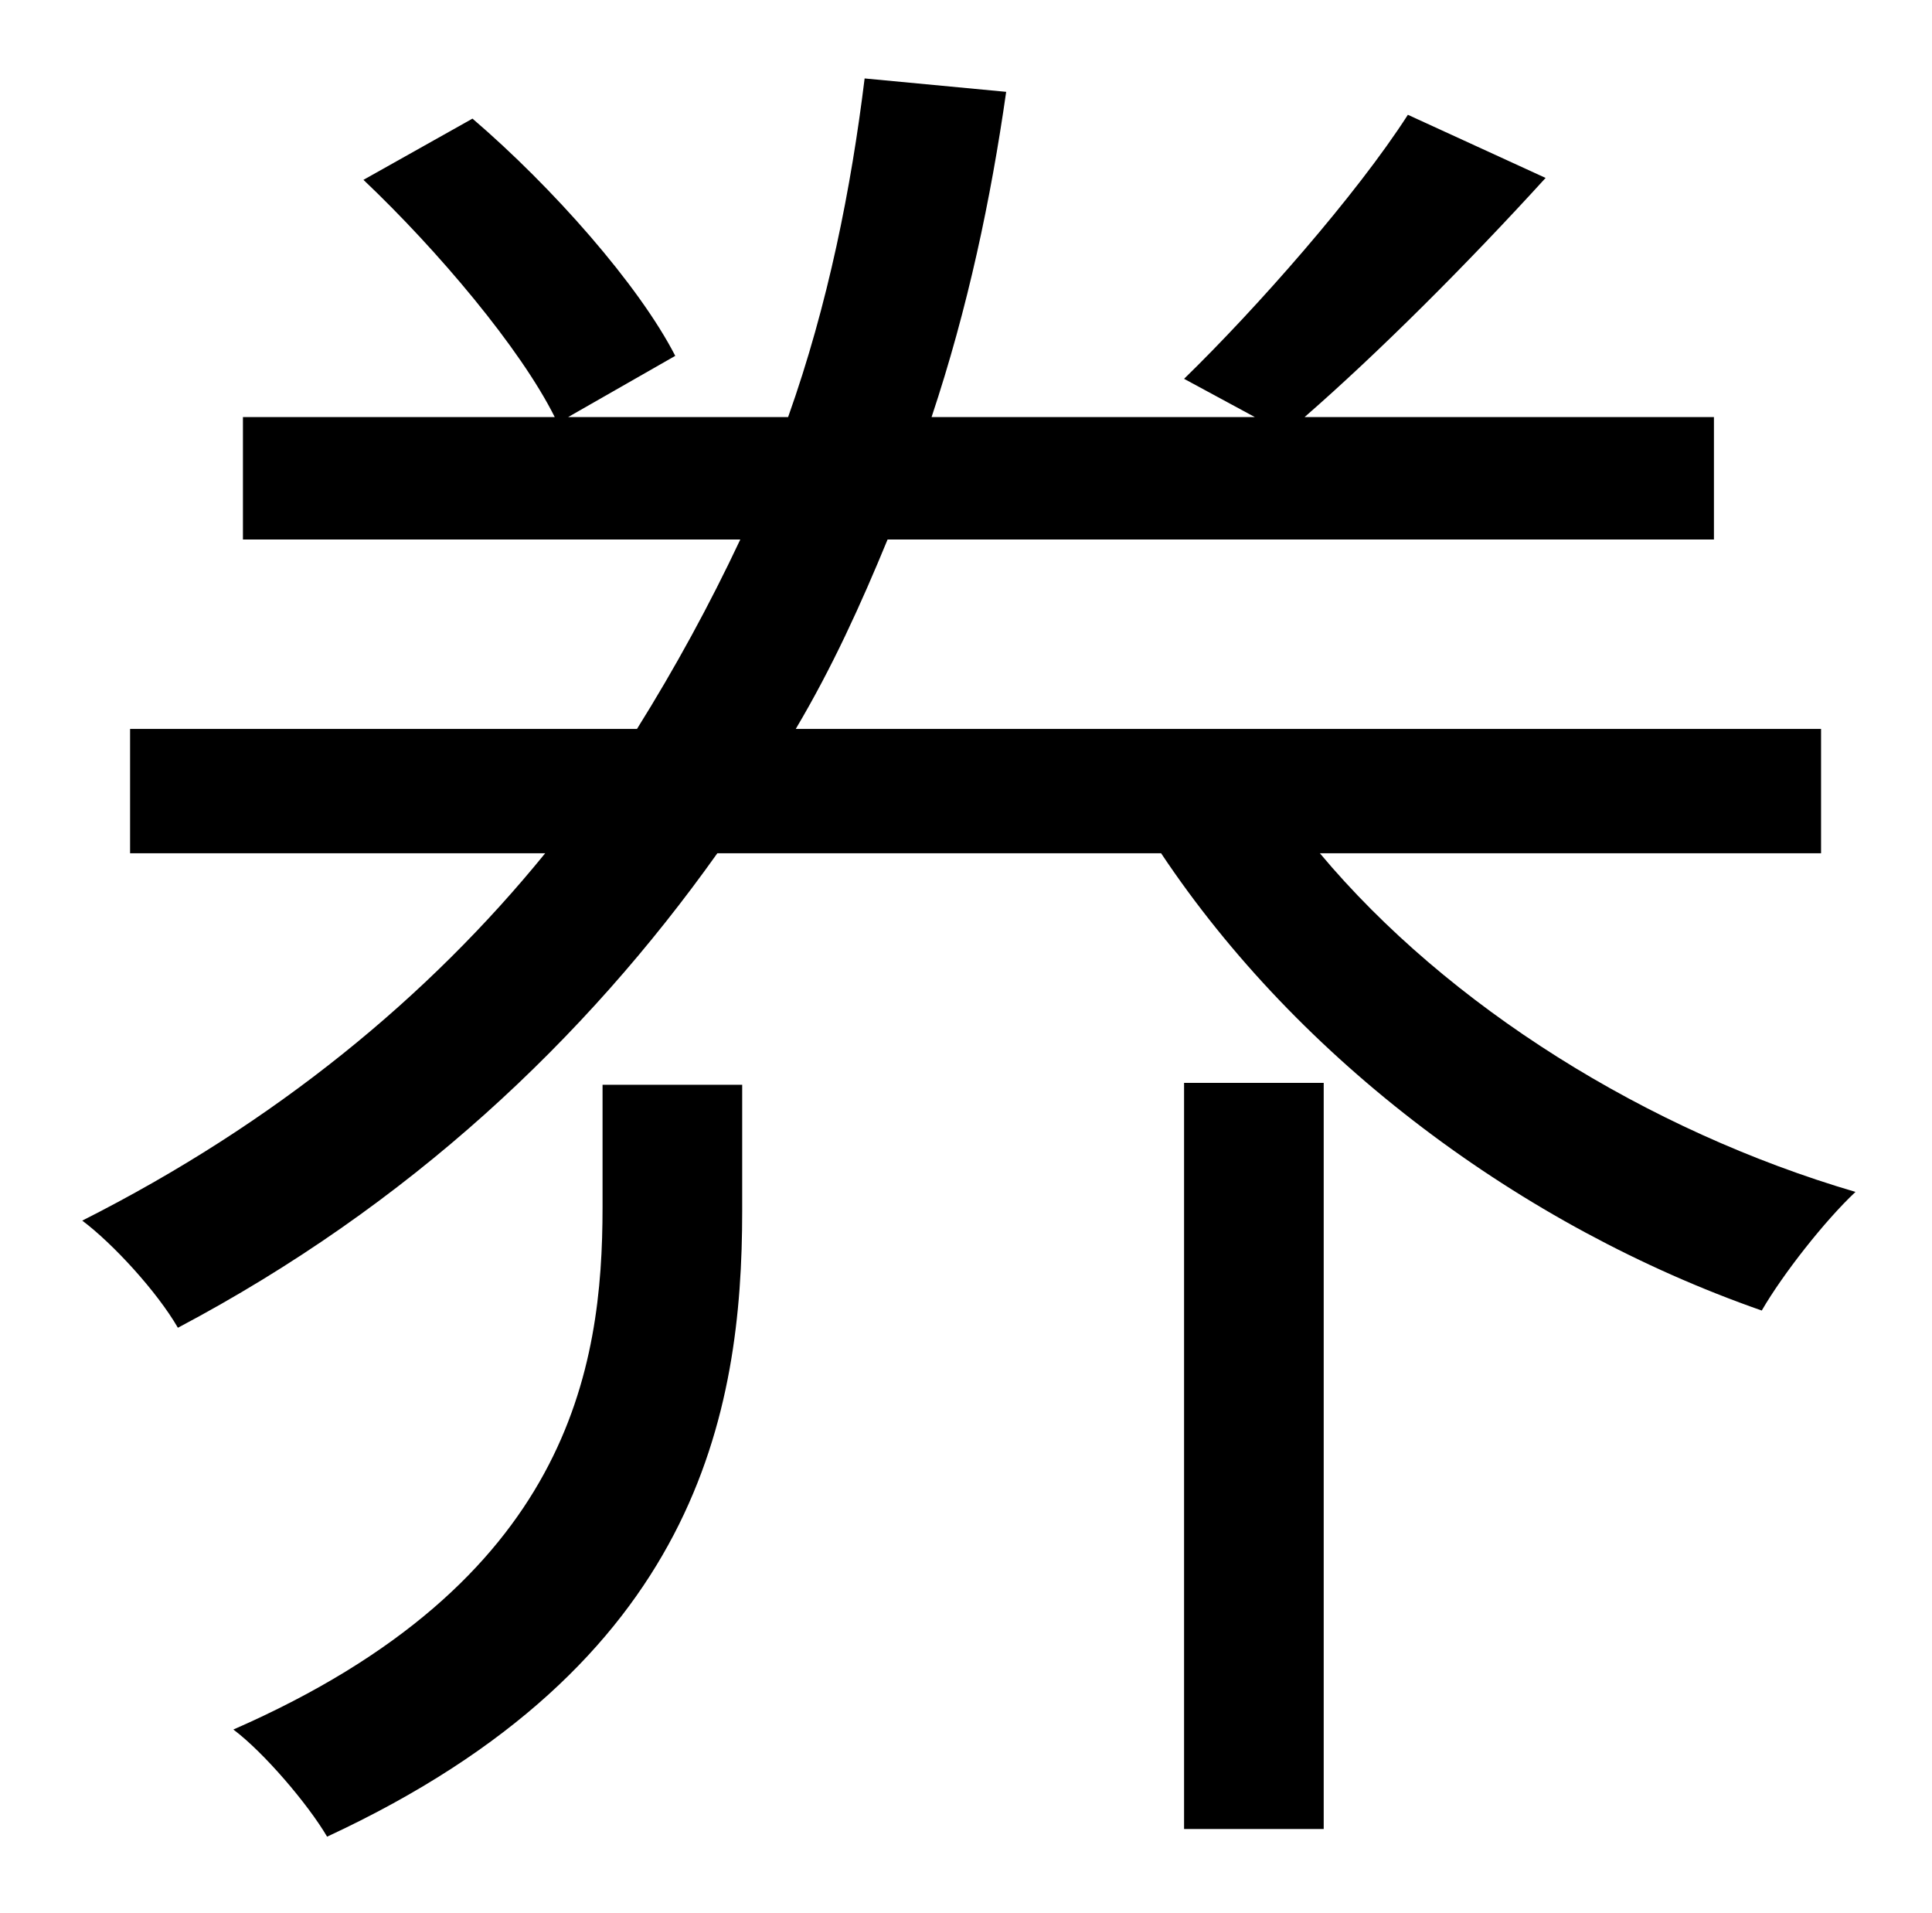 <?xml version="1.0" standalone="no"?>
<!DOCTYPE svg PUBLIC "-//W3C//DTD SVG 1.1//EN" "http://www.w3.org/Graphics/SVG/1.1/DTD/svg11.dtd" >
<svg xmlns="http://www.w3.org/2000/svg" xmlns:xlink="http://www.w3.org/1999/xlink" version="1.1" viewBox="-10 0 1010 1000">
   <path fill="currentColor"
d="M305 631v-64h73v66c0 105 -23 237 -217 327c-10 -17 -33 -44 -49 -56c176 -77 193 -189 193 -273zM609 956v-390h73v390h-73zM942 446h-262c67 80 171 145 280 177c-16 15 -38 43 -49 62c-126 -44 -242 -131 -314 -239h-232c-69 97 -161 184 -282 248
c-11 -19 -34 -44 -50 -56c101 -51 181 -117 242 -192h-217v-65h265c20 -32 38 -65 54 -99h-260v-64h163c-18 -36 -61 -87 -100 -124l57 -32c42 36 87 87 106 124l-56 32h115c21 -59 33 -120 40 -177l74 7c-8 56 -20 113 -39 170h169l-37 -20c38 -37 90 -96 117 -138l72 33
c-41 45 -87 91 -126 125h214v64h-432c-14 34 -29 67 -48 99h536v65z" />
</svg>
